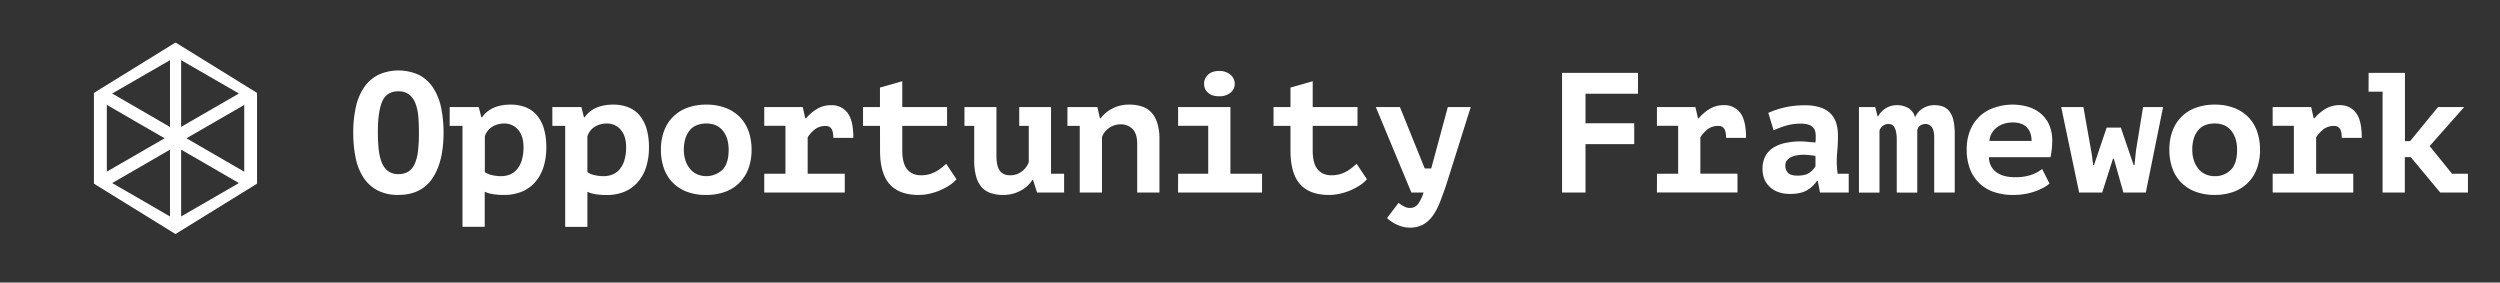 <svg id="b34846fd-58fa-4239-a389-7e852212a74a" data-name="Layer 1" xmlns="http://www.w3.org/2000/svg" viewBox="0 0 1720.66 194.45"><rect x="0" y="0" width="1720.66" height="194.45" fill="#333333" stroke="none"/><path d="M243.13,91.33a78.66,78.66,0,0,1,1.89-18,38.05,38.05,0,0,1,5.76-13.47,26.3,26.3,0,0,1,9.72-8.42,33.73,33.73,0,0,1,28.07.24,26.18,26.18,0,0,1,9.59,8.82A39.9,39.9,0,0,1,303.58,74a82.44,82.44,0,0,1,1.7,17.3q0,20.13-7.71,31.49t-23.36,11.36A30.21,30.21,0,0,1,259.79,131a26.07,26.07,0,0,1-9.65-8.83,38.73,38.73,0,0,1-5.36-13.53A84.66,84.66,0,0,1,243.13,91.33Zm16.95,0a111.3,111.3,0,0,0,.53,11.19,35.42,35.42,0,0,0,2,9,14.12,14.12,0,0,0,4.24,6.06,11.3,11.3,0,0,0,7.36,2.24,12.6,12.6,0,0,0,6.83-1.71,11.92,11.92,0,0,0,4.35-5.23,29.81,29.81,0,0,0,2.3-8.89,107.66,107.66,0,0,0,.64-12.66c0-3.84-.13-7.49-.41-10.94A32.94,32.94,0,0,0,286,71.32a14.21,14.21,0,0,0-4.3-6.18,11.57,11.57,0,0,0-7.53-2.29Q266,62.85,263,70T260.08,91.33Z" fill="#fff"/><path d="M309.52,73.68h20l1.77,7.06h.47Q337.89,72,351.54,72a28,28,0,0,1,9.95,1.71,19.43,19.43,0,0,1,7.77,5.35,25.13,25.13,0,0,1,5,9.18A44,44,0,0,1,376,101.58a43.32,43.32,0,0,1-2,13.59,29,29,0,0,1-5.77,10.3,24.66,24.66,0,0,1-9.18,6.48,32.16,32.16,0,0,1-12.36,2.23,47.41,47.41,0,0,1-7.18-.53,19.81,19.81,0,0,1-5.89-1.7v24.13h-15.3V86.63h-8.83ZM347,85a15.54,15.54,0,0,0-8.18,2.23,11.62,11.62,0,0,0-5.12,6.71v24.49a12.66,12.66,0,0,0,4.77,2.06,26.36,26.36,0,0,0,6.3.76,16.64,16.64,0,0,0,6.12-1.11,12.59,12.59,0,0,0,4.94-3.6,17.48,17.48,0,0,0,3.3-6.23,30.81,30.81,0,0,0,1.18-9.07q0-7.77-3.77-12A12.19,12.19,0,0,0,347,85Z" fill="#fff"/><path d="M380.15,73.68h20l1.76,7.06h.47Q408.51,72,422.17,72a28,28,0,0,1,9.95,1.71,19.43,19.43,0,0,1,7.77,5.35,25.43,25.43,0,0,1,5,9.18,44,44,0,0,1,1.76,13.31,43,43,0,0,1-2,13.59,28.84,28.84,0,0,1-5.76,10.3A24.78,24.78,0,0,1,429.7,132a32.16,32.16,0,0,1-12.36,2.23,47.51,47.51,0,0,1-7.18-.53,19.83,19.83,0,0,1-5.88-1.7v24.13H389V86.63h-8.83ZM417.58,85a15.54,15.54,0,0,0-8.18,2.23,11.62,11.62,0,0,0-5.12,6.71v24.49a12.66,12.66,0,0,0,4.77,2.06,26.21,26.21,0,0,0,6.29.76,16.56,16.56,0,0,0,6.12-1.11,12.55,12.55,0,0,0,5-3.6,17.31,17.31,0,0,0,3.29-6.23,30.48,30.48,0,0,0,1.18-9.07q0-7.77-3.77-12A12.19,12.19,0,0,0,417.58,85Z" fill="#fff"/><path d="M454.89,103.11a36.32,36.32,0,0,1,2.24-13.19,26.51,26.51,0,0,1,16.19-15.83A37.47,37.47,0,0,1,486.09,72a36.75,36.75,0,0,1,13.24,2.24,27.46,27.46,0,0,1,9.83,6.29,26.46,26.46,0,0,1,6.06,9.83,37.71,37.71,0,0,1,2.06,12.72A36.27,36.27,0,0,1,515,116.29a26.46,26.46,0,0,1-16.18,15.83,37.51,37.51,0,0,1-12.77,2.06A36.81,36.81,0,0,1,472.84,132a27.35,27.35,0,0,1-9.82-6.3,26.61,26.61,0,0,1-6.07-9.83A37.65,37.65,0,0,1,454.89,103.11Zm15.78,0a23.25,23.25,0,0,0,1.06,7.18,17.37,17.37,0,0,0,3.06,5.76,13.77,13.77,0,0,0,4.82,3.83,16.33,16.33,0,0,0,17.6-3q4.29-4.35,4.3-13.77,0-8.13-4-13.13t-11.42-5A18.1,18.1,0,0,0,480,86a12,12,0,0,0-4.89,3.24,15.91,15.91,0,0,0-3.24,5.65A25.52,25.52,0,0,0,470.67,103.11Z" fill="#fff"/><path d="M526,119.59h14.6v-33H526V73.68h26.49l1.76,7.77h.47A31.2,31.2,0,0,1,562.25,75a18.62,18.62,0,0,1,9.88-2.59,13.39,13.39,0,0,1,11.13,5.18q4.05,5.19,4.06,17.31H573.55c0-2.83-.42-4.89-1.24-6.18a4.32,4.32,0,0,0-3.94-2,11.66,11.66,0,0,0-7.6,2.36,23.64,23.64,0,0,0-4.88,5.41v25.08h25.54v12.94H526Z" fill="#fff"/><path d="M605.68,86.63H594V73.68h11.65V60.26L621,55.9V73.68h30.84V86.63H621v16.83q0,9.06,3.42,13.12t9.53,4.06a20.36,20.36,0,0,0,5.77-.76,22.31,22.31,0,0,0,4.65-1.94,27.51,27.51,0,0,0,3.77-2.59l3.11-2.59,7.07,10.59a22.92,22.92,0,0,1-5,4.3,43.24,43.24,0,0,1-6.48,3.41,41,41,0,0,1-7.24,2.3,34.54,34.54,0,0,1-7.41.82q-13.18,0-19.84-7.36t-6.65-23.36Z" fill="#fff"/><path d="M701.5,73.68h21.89v45.91h9v12.94h-18.6L711,123.82h-.47a20.76,20.76,0,0,1-8.12,7.42,24.75,24.75,0,0,1-12,2.94,26.77,26.77,0,0,1-8.18-1.18,14.66,14.66,0,0,1-6.3-3.88,18.08,18.08,0,0,1-4-7.3,39.89,39.89,0,0,1-1.41-11.53V86.63h-6.71V73.68h22v33.43q0,7.19,2.3,10.36c1.53,2.12,3.94,3.17,7.24,3.17a12.77,12.77,0,0,0,7.82-2.58,14,14,0,0,0,4.89-6.36V86.63H701.5Z" fill="#fff"/><path d="M734.69,73.68h20.6l1.77,7.77h.47a23.37,23.37,0,0,1,7.77-6.6A24.51,24.51,0,0,1,777.42,72a27.51,27.51,0,0,1,8.18,1.18,15.5,15.5,0,0,1,6.53,3.88,18.82,18.82,0,0,1,4.3,7.36A35.79,35.79,0,0,1,798,95.93v36.6h-15.3V99.1q0-7.17-3.24-10.36a11.22,11.22,0,0,0-8.18-3.17,13.5,13.5,0,0,0-7.95,2.53,12.66,12.66,0,0,0-4.88,6.29v38.14h-15.3V86.63h-8.48Z" fill="#fff"/><path d="M810.85,119.59h20.72v-33H810.85V73.68h36v45.91h21.78v12.94h-57.8Zm17.89-61.92a8.32,8.32,0,0,1,2.71-6.24q2.7-2.59,7.53-2.59a11.49,11.49,0,0,1,7.89,2.59,8,8,0,0,1,2.94,6.24,7.64,7.64,0,0,1-2.94,6.18A12,12,0,0,1,839,66.26q-4.83,0-7.53-2.41A7.9,7.9,0,0,1,828.74,57.67Z" fill="#fff"/><path d="M888.19,86.63H876.53V73.68h11.66V60.26l15.3-4.36V73.68h30.84V86.63H903.49v16.83q0,9.06,3.41,13.12c2.28,2.71,5.45,4.06,9.54,4.06a20.28,20.28,0,0,0,5.76-.76,21.87,21.87,0,0,0,4.65-1.94,26.91,26.91,0,0,0,3.77-2.59l3.12-2.59,7.06,10.59a22.68,22.68,0,0,1-5,4.3,42.65,42.65,0,0,1-6.47,3.41,41.25,41.25,0,0,1-7.24,2.3,34.7,34.7,0,0,1-7.42.82q-13.18,0-19.83-7.36t-6.65-23.36Z" fill="#fff"/><path d="M980.59,115.94h4.47l11.42-42.26h15.77l-16.71,53.09q-2.24,6.58-4.36,12.06a43.87,43.87,0,0,1-4.94,9.48,20.92,20.92,0,0,1-6.65,6.18,18.67,18.67,0,0,1-9.36,2.17,18.15,18.15,0,0,1-5.12-.7,26.4,26.4,0,0,1-4.42-1.71,24.77,24.77,0,0,1-3.53-2.12,20.73,20.73,0,0,1-2.47-2.06l7.89-10.47a20.44,20.44,0,0,0,3.65,2.41,8.65,8.65,0,0,0,4,1.12,6.92,6.92,0,0,0,5.59-2.47,25.93,25.93,0,0,0,3.94-8.13h-8.35L946.92,73.68h16.6Z" fill="#fff"/><path d="M1075.11,50.14h52.26V64.5h-36.13V84.86h33.54V99.22h-33.54v33.31h-16.13Z" fill="#fff"/><path d="M1140.44,119.59H1155v-33h-14.59V73.68h26.48l1.77,7.77h.47a31.34,31.34,0,0,1,7.53-6.48,18.65,18.65,0,0,1,9.89-2.59,13.36,13.36,0,0,1,11.12,5.18q4.07,5.19,4.07,17.31H1188q0-4.25-1.23-6.18a4.33,4.33,0,0,0-4-2,11.62,11.62,0,0,0-7.59,2.36,23.64,23.64,0,0,0-4.88,5.41v25.08h25.54v12.94h-55.44Z" fill="#fff"/><path d="M1217.07,77.68A64.5,64.5,0,0,1,1228,74a61.54,61.54,0,0,1,14.65-1.53A32.43,32.43,0,0,1,1253,74a17.43,17.43,0,0,1,6.94,4.18,15.9,15.9,0,0,1,3.83,6.48A28.47,28.47,0,0,1,1265,93.1c0,4-.14,7.42-.42,10.24s-.41,5.34-.41,7.53c0,1.65.08,3.5.24,5.54.15,1.1.27,2.16.35,3.18h7.65v12.94h-19.76l-1.54-8h-.59a20.37,20.37,0,0,1-6.67,6.3q-4.32,2.64-11.7,2.65-8.78,0-13.92-4.71t-5.14-12.48a18.67,18.67,0,0,1,1.81-8.53,15.19,15.19,0,0,1,5.26-5.89,24.91,24.91,0,0,1,8.3-3.41,48.09,48.09,0,0,1,10.82-1.12c1.41,0,2.89.08,4.45.23s3.47.32,5.73.47a12.4,12.4,0,0,0,.23-2.35V93.45c0-3-.85-5.12-2.57-6.41s-4.24-1.94-7.59-1.94a35.31,35.31,0,0,0-10.76,1.53,68.71,68.71,0,0,0-8.06,3.06Zm20,43.2c3.72,0,6.52-.69,8.38-2.06a13.94,13.94,0,0,0,4.08-4.41v-7.07c-.78-.15-1.94-.33-3.5-.53a41.18,41.18,0,0,0-5-.29,24.59,24.59,0,0,0-4.43.41,14.78,14.78,0,0,0-4,1.3,7.67,7.67,0,0,0-2.8,2.29,5.62,5.62,0,0,0-1,3.42,6.74,6.74,0,0,0,1.92,5.12Q1232.68,120.88,1237.1,120.88Z" fill="#fff"/><path d="M1305.47,132.53v-36a28.18,28.18,0,0,0-.47-5.7,11.06,11.06,0,0,0-1.24-3.42,3.83,3.83,0,0,0-1.88-1.65,6.72,6.72,0,0,0-2.3-.41,6,6,0,0,0-3.71,1.3,6.28,6.28,0,0,0-2.29,3.29v42.61h-14.13V73.68h11.19l1.64,6.47h.36a14.37,14.37,0,0,1,5.18-5.59,14.55,14.55,0,0,1,8-2.18,15.53,15.53,0,0,1,7.42,1.89,10,10,0,0,1,4.82,6.59,13.1,13.1,0,0,1,5.42-6.3,15.12,15.12,0,0,1,7.88-2.18,17.2,17.2,0,0,1,5.71.89,10,10,0,0,1,4.42,3.12,15.42,15.42,0,0,1,2.88,6.06,39.68,39.68,0,0,1,1,9.83v40.25h-14.12V94.87q0-5.31-1.71-7.42a5.2,5.2,0,0,0-4.18-2.12,6.58,6.58,0,0,0-3.65,1,5.32,5.32,0,0,0-2.12,3.24v43Z" fill="#fff"/><path d="M1410.58,126.3a20.74,20.74,0,0,1-3.94,2.76,38.16,38.16,0,0,1-5.65,2.53,44.15,44.15,0,0,1-7.12,1.89,46.16,46.16,0,0,1-8.24.7,39.81,39.81,0,0,1-13.48-2.12,26.42,26.42,0,0,1-16.36-16,36.3,36.3,0,0,1-2.18-13,34.57,34.57,0,0,1,2.47-13.6,27.3,27.3,0,0,1,6.77-9.71A28.37,28.37,0,0,1,1372.92,74,38.94,38.94,0,0,1,1385.39,72a38.2,38.2,0,0,1,9.24,1.18,25.16,25.16,0,0,1,8.77,4.06,21.74,21.74,0,0,1,6.54,7.71,26.33,26.33,0,0,1,2.53,12.24,56.53,56.53,0,0,1-1.18,11h-42.38a13.56,13.56,0,0,0,1.59,6.35,12.57,12.57,0,0,0,3.89,4.24,16.68,16.68,0,0,0,5.53,2.41,27.37,27.37,0,0,0,6.65.77,34.45,34.45,0,0,0,11.6-1.65,24.43,24.43,0,0,0,7.35-4Zm-25.42-42a19.35,19.35,0,0,0-5.77.84,16.18,16.18,0,0,0-4.89,2.46,13.6,13.6,0,0,0-3.59,4,12.33,12.33,0,0,0-1.64,5.39h29q0-5.87-3.23-9.29T1385.16,84.27Z" fill="#fff"/><path d="M1459.67,87.8l8.83,25.78h.59l1.05-10.12L1475,73.68h13.77l-11.89,58.85h-15.42l-6.59-23.3h-.59l-7.41,23.3H1431l-12.36-58.85h15.3l5.77,32.6.94,7.3h.59l8.71-25.78Z" fill="#fff"/><path d="M1493.1,103.11a36.33,36.33,0,0,1,2.23-13.19,26.51,26.51,0,0,1,16.19-15.83A37.51,37.51,0,0,1,1524.29,72a36.72,36.72,0,0,1,13.24,2.24,27.37,27.37,0,0,1,9.83,6.29,26.61,26.61,0,0,1,6.07,9.83,37.71,37.71,0,0,1,2.06,12.72,36.27,36.27,0,0,1-2.24,13.18,26.51,26.51,0,0,1-16.19,15.83,37.47,37.47,0,0,1-12.77,2.06,36.76,36.76,0,0,1-13.24-2.23,27.39,27.39,0,0,1-9.83-6.3,26.46,26.46,0,0,1-6.06-9.83A37.4,37.4,0,0,1,1493.1,103.11Zm15.77,0a23.25,23.25,0,0,0,1.06,7.18,17.75,17.75,0,0,0,3.06,5.76,13.71,13.71,0,0,0,4.83,3.83,14.82,14.82,0,0,0,6.47,1.35,15,15,0,0,0,11.13-4.35q4.29-4.35,4.29-13.77,0-8.13-4-13.13t-11.42-5a18.1,18.1,0,0,0-6.12,1,12,12,0,0,0-4.88,3.24,15.62,15.62,0,0,0-3.24,5.65A25.23,25.23,0,0,0,1508.87,103.11Z" fill="#fff"/><path d="M1564.19,119.59h14.6v-33h-14.6V73.68h26.49l1.77,7.77h.47a31,31,0,0,1,7.53-6.48,18.63,18.63,0,0,1,9.89-2.59,13.37,13.37,0,0,1,11.12,5.18q4.07,5.19,4.06,17.31h-13.77q0-4.25-1.24-6.18a4.31,4.31,0,0,0-3.94-2A11.62,11.62,0,0,0,1599,89.1a23.69,23.69,0,0,0-4.89,5.41v25.08h25.55v12.94h-55.45Z" fill="#fff"/><path d="M1630.23,50.14h25v47h3.54L1678,73.68h18l-23.78,26.84,15.42,19.07h10.95v12.94h-19.07l-20.25-24.36h-4.12v24.36h-15.3V63.08h-9.65Z" fill="#fff"/><path d="M124.33,31.42h0l-3.52-2.17-2.17,1.35-54,33.33v62.48l53.6,33.11,2.53,1.57,2.42-1.5h0l53.71-33.18V63.93ZM73.53,95.17v-23L93.41,83.69,113.3,95.17,93.41,106.65,73.53,118.13ZM117,126v23L97.09,137.45,77.21,126l19.88-11.48L117,103Zm0-61.6v23L97.09,75.85,77.21,64.37,97.09,52.89,117,41.41Zm7.67,0v-23l19.88,11.48,19.89,11.48L144.53,75.85,124.65,87.33Zm19.88,73.08-19.88,11.48V103l19.88,11.48L164.42,126ZM168.1,95.17v23l-19.89-11.48L128.33,95.17l19.88-11.48L168.1,72.21Z" fill="#fff"/></svg>